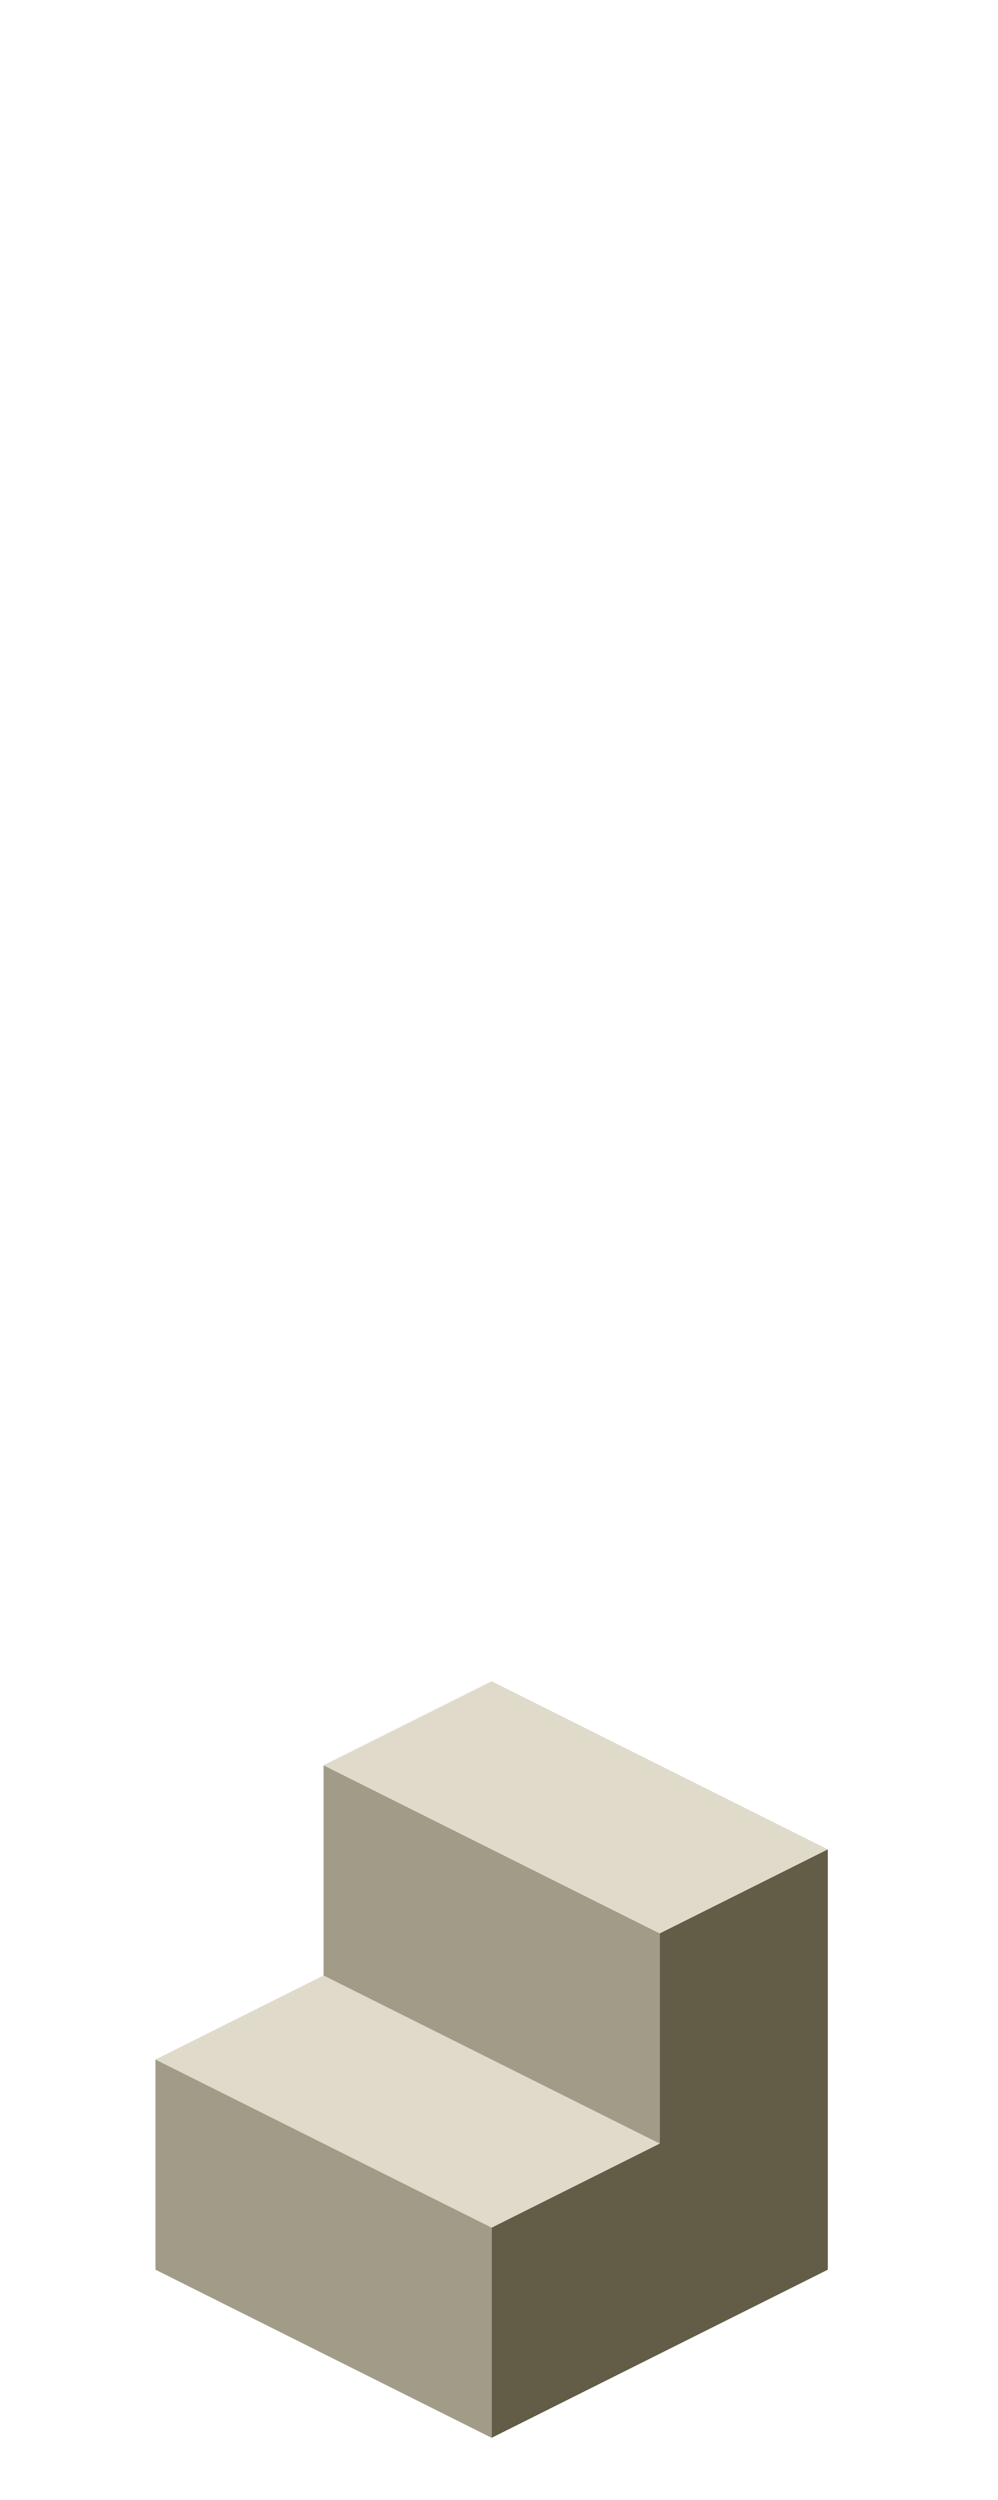<?xml version="1.0" encoding="UTF-8" standalone="no"?>
<svg xmlns:ffdec="https://www.free-decompiler.com/flash" xmlns:xlink="http://www.w3.org/1999/xlink" ffdec:objectType="frame" height="118.95px" width="47.5px" xmlns="http://www.w3.org/2000/svg">
  <g transform="matrix(1.0, 0.0, 0.0, 1.0, 23.35, 95.7)">
    <use ffdec:characterId="83" height="36.0" transform="matrix(1.0, 0.0, 0.0, 1.0, -15.95, -15.7)" width="32.0" xlink:href="#shape0"/>
  </g>
  <defs>
    <g id="shape0" transform="matrix(1.0, 0.0, 0.0, 1.0, 15.95, 15.7)">
      <path d="M-7.95 -11.7 L0.05 -15.7 16.05 -7.7 8.05 -3.7 -7.95 -11.7 M-15.95 2.3 L-7.95 -1.7 8.05 6.3 0.05 10.3 -15.95 2.3" fill="#dfdaca" fill-rule="evenodd" stroke="none"/>
      <path d="M-7.95 -11.7 L8.05 -3.7 8.05 6.3 -7.95 -1.7 -7.95 -11.7 M0.05 20.3 L-15.95 12.3 -15.95 2.3 0.05 10.3 0.05 20.3" fill="#a29b88" fill-rule="evenodd" stroke="none"/>
      <path d="M8.05 -3.7 L16.05 -7.7 16.05 12.3 0.05 20.3 0.05 10.3 8.05 6.3 8.05 -3.7" fill="#635c47" fill-rule="evenodd" stroke="none"/>
    </g>
  </defs>
</svg>
